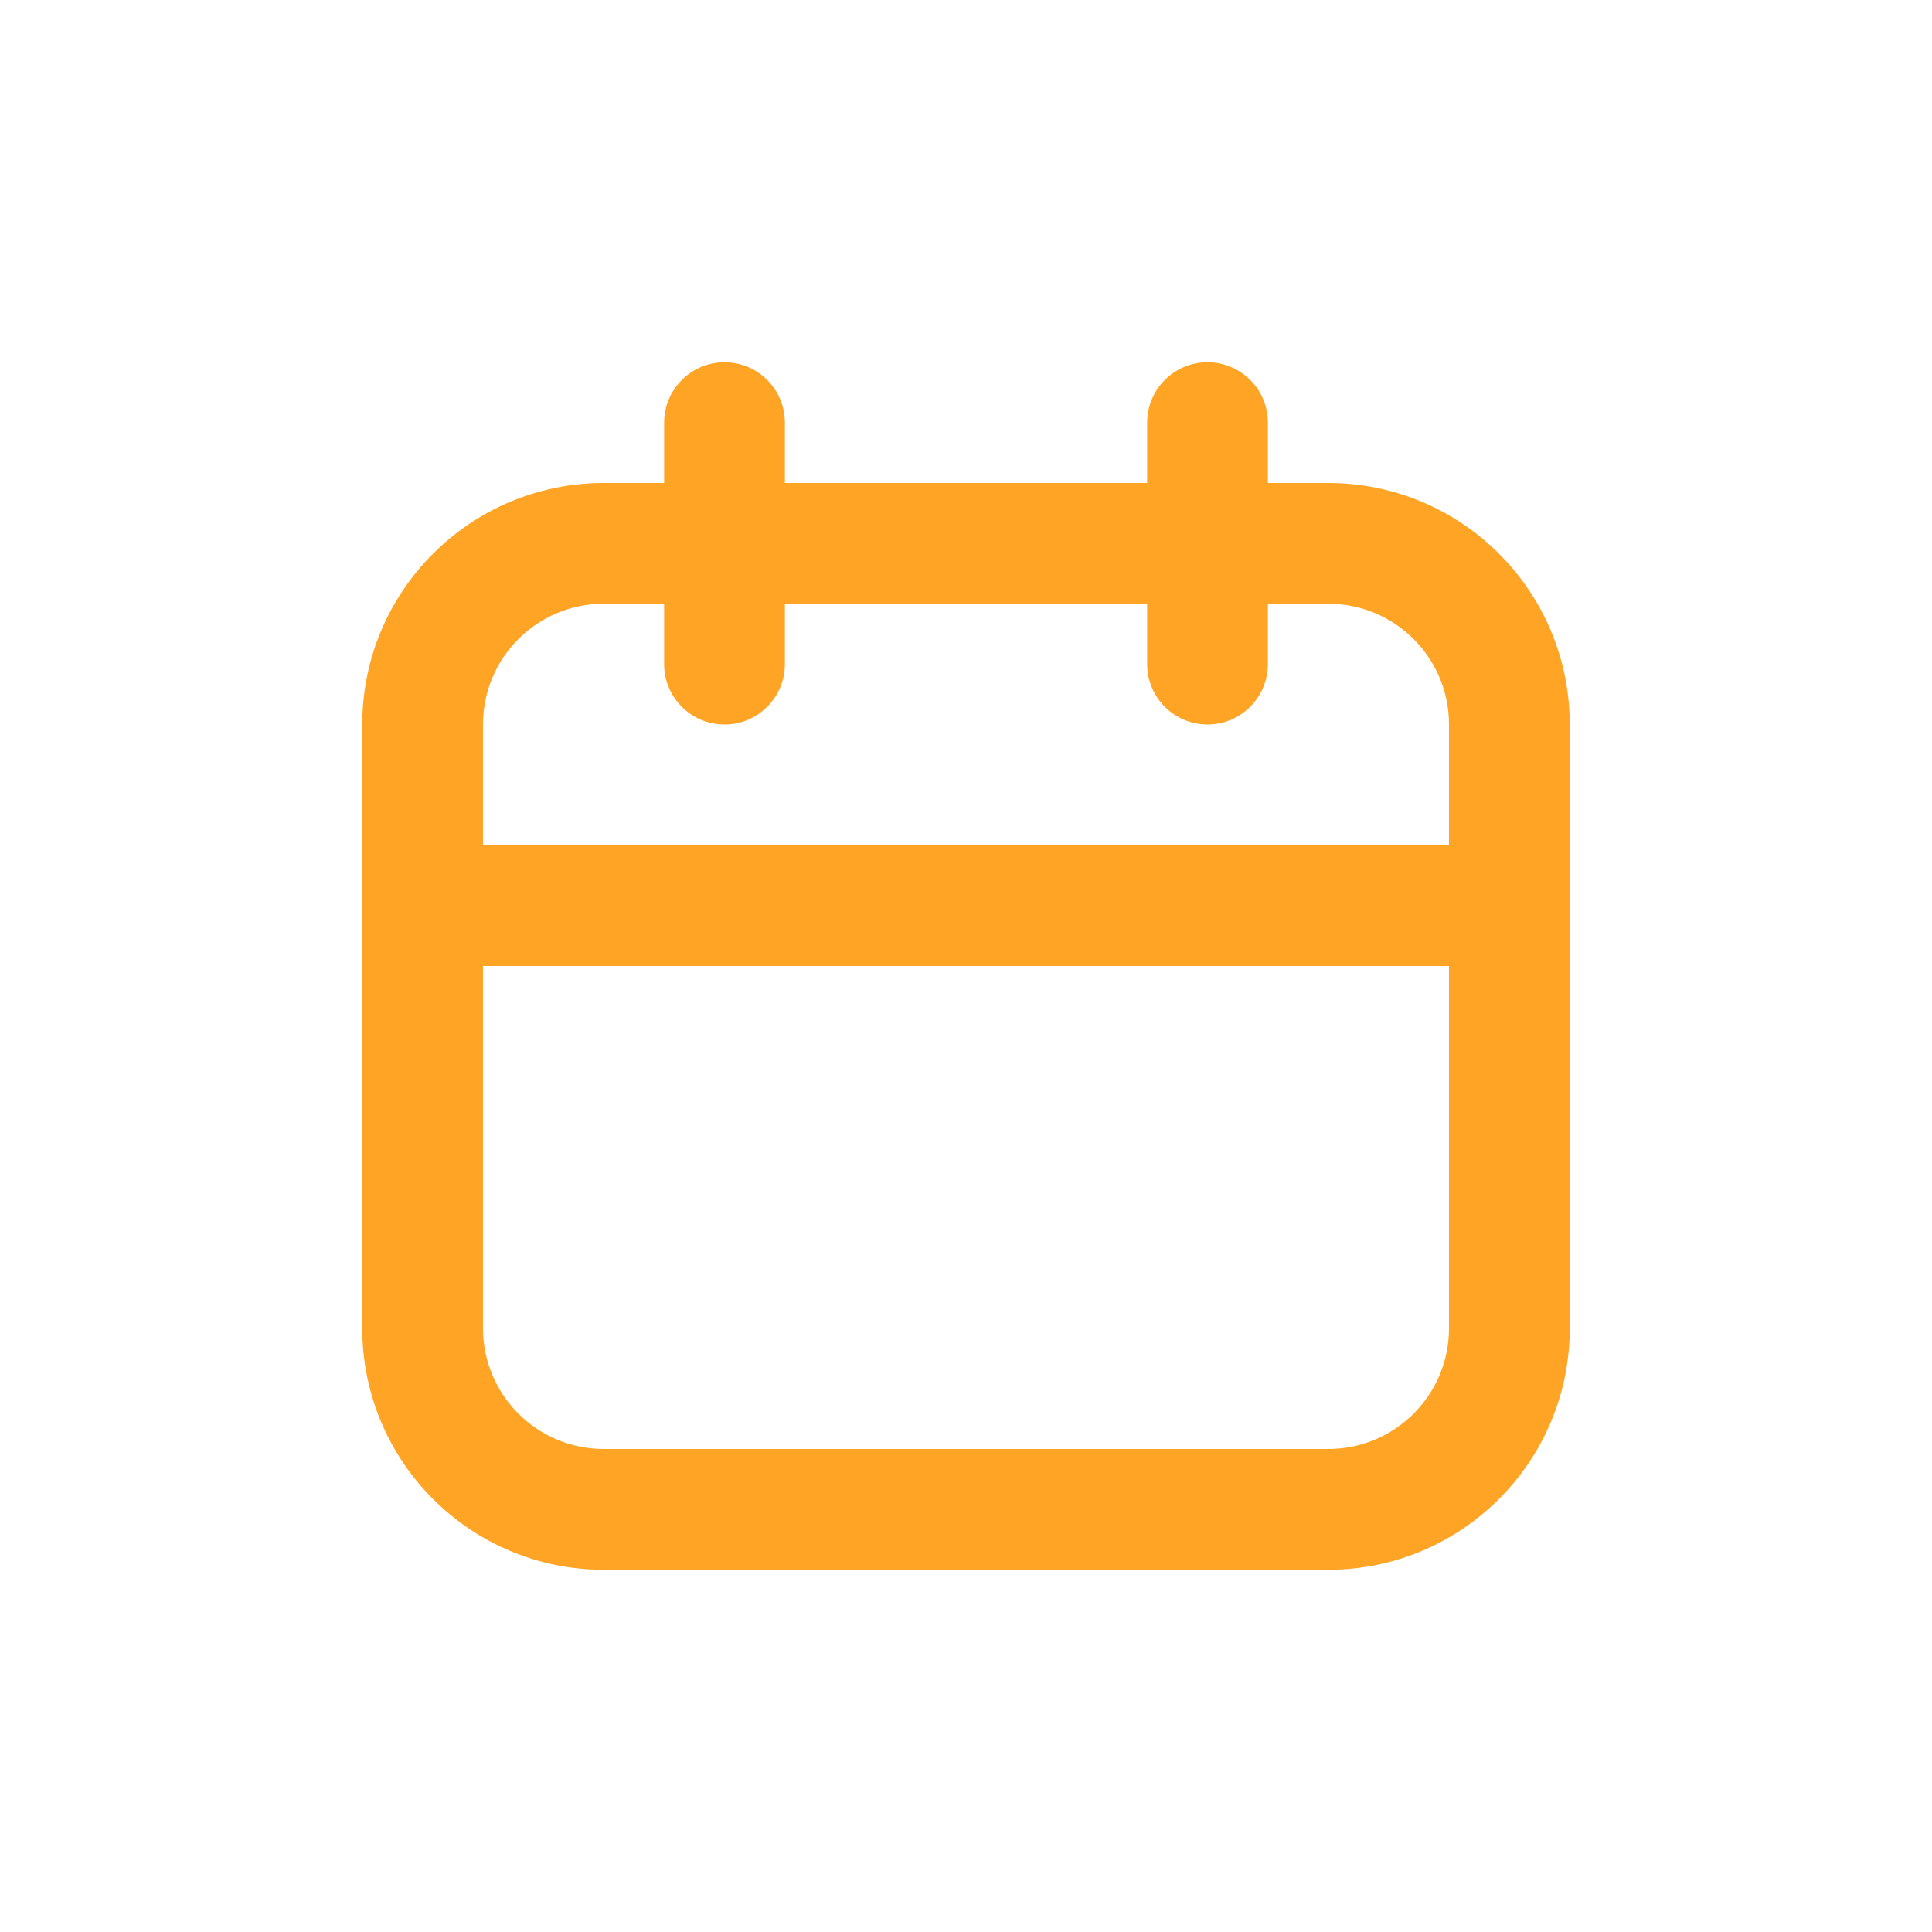 <svg width="32" height="32" viewBox="0 0 32 32" fill="none" xmlns="http://www.w3.org/2000/svg">
<path fill-rule="evenodd" clip-rule="evenodd" d="M12 6C12.552 6 13 6.448 13 7V8H19V7C19 6.448 19.448 6 20 6C20.552 6 21 6.448 21 7V8H22C24.209 8 26 9.791 26 12V22C26 24.209 24.209 26 22 26H10C7.791 26 6 24.209 6 22V12C6 9.791 7.791 8 10 8H11V7C11 6.448 11.448 6 12 6ZM19 10V11C19 11.552 19.448 12 20 12C20.552 12 21 11.552 21 11V10H22C23.105 10 24 10.895 24 12V14H8V12C8 10.895 8.895 10 10 10H11V11C11 11.552 11.448 12 12 12C12.552 12 13 11.552 13 11V10H19ZM8 16V22C8 23.105 8.895 24 10 24H22C23.105 24 24 23.105 24 22V16H8Z" fill="#ffa425"/>
</svg>
